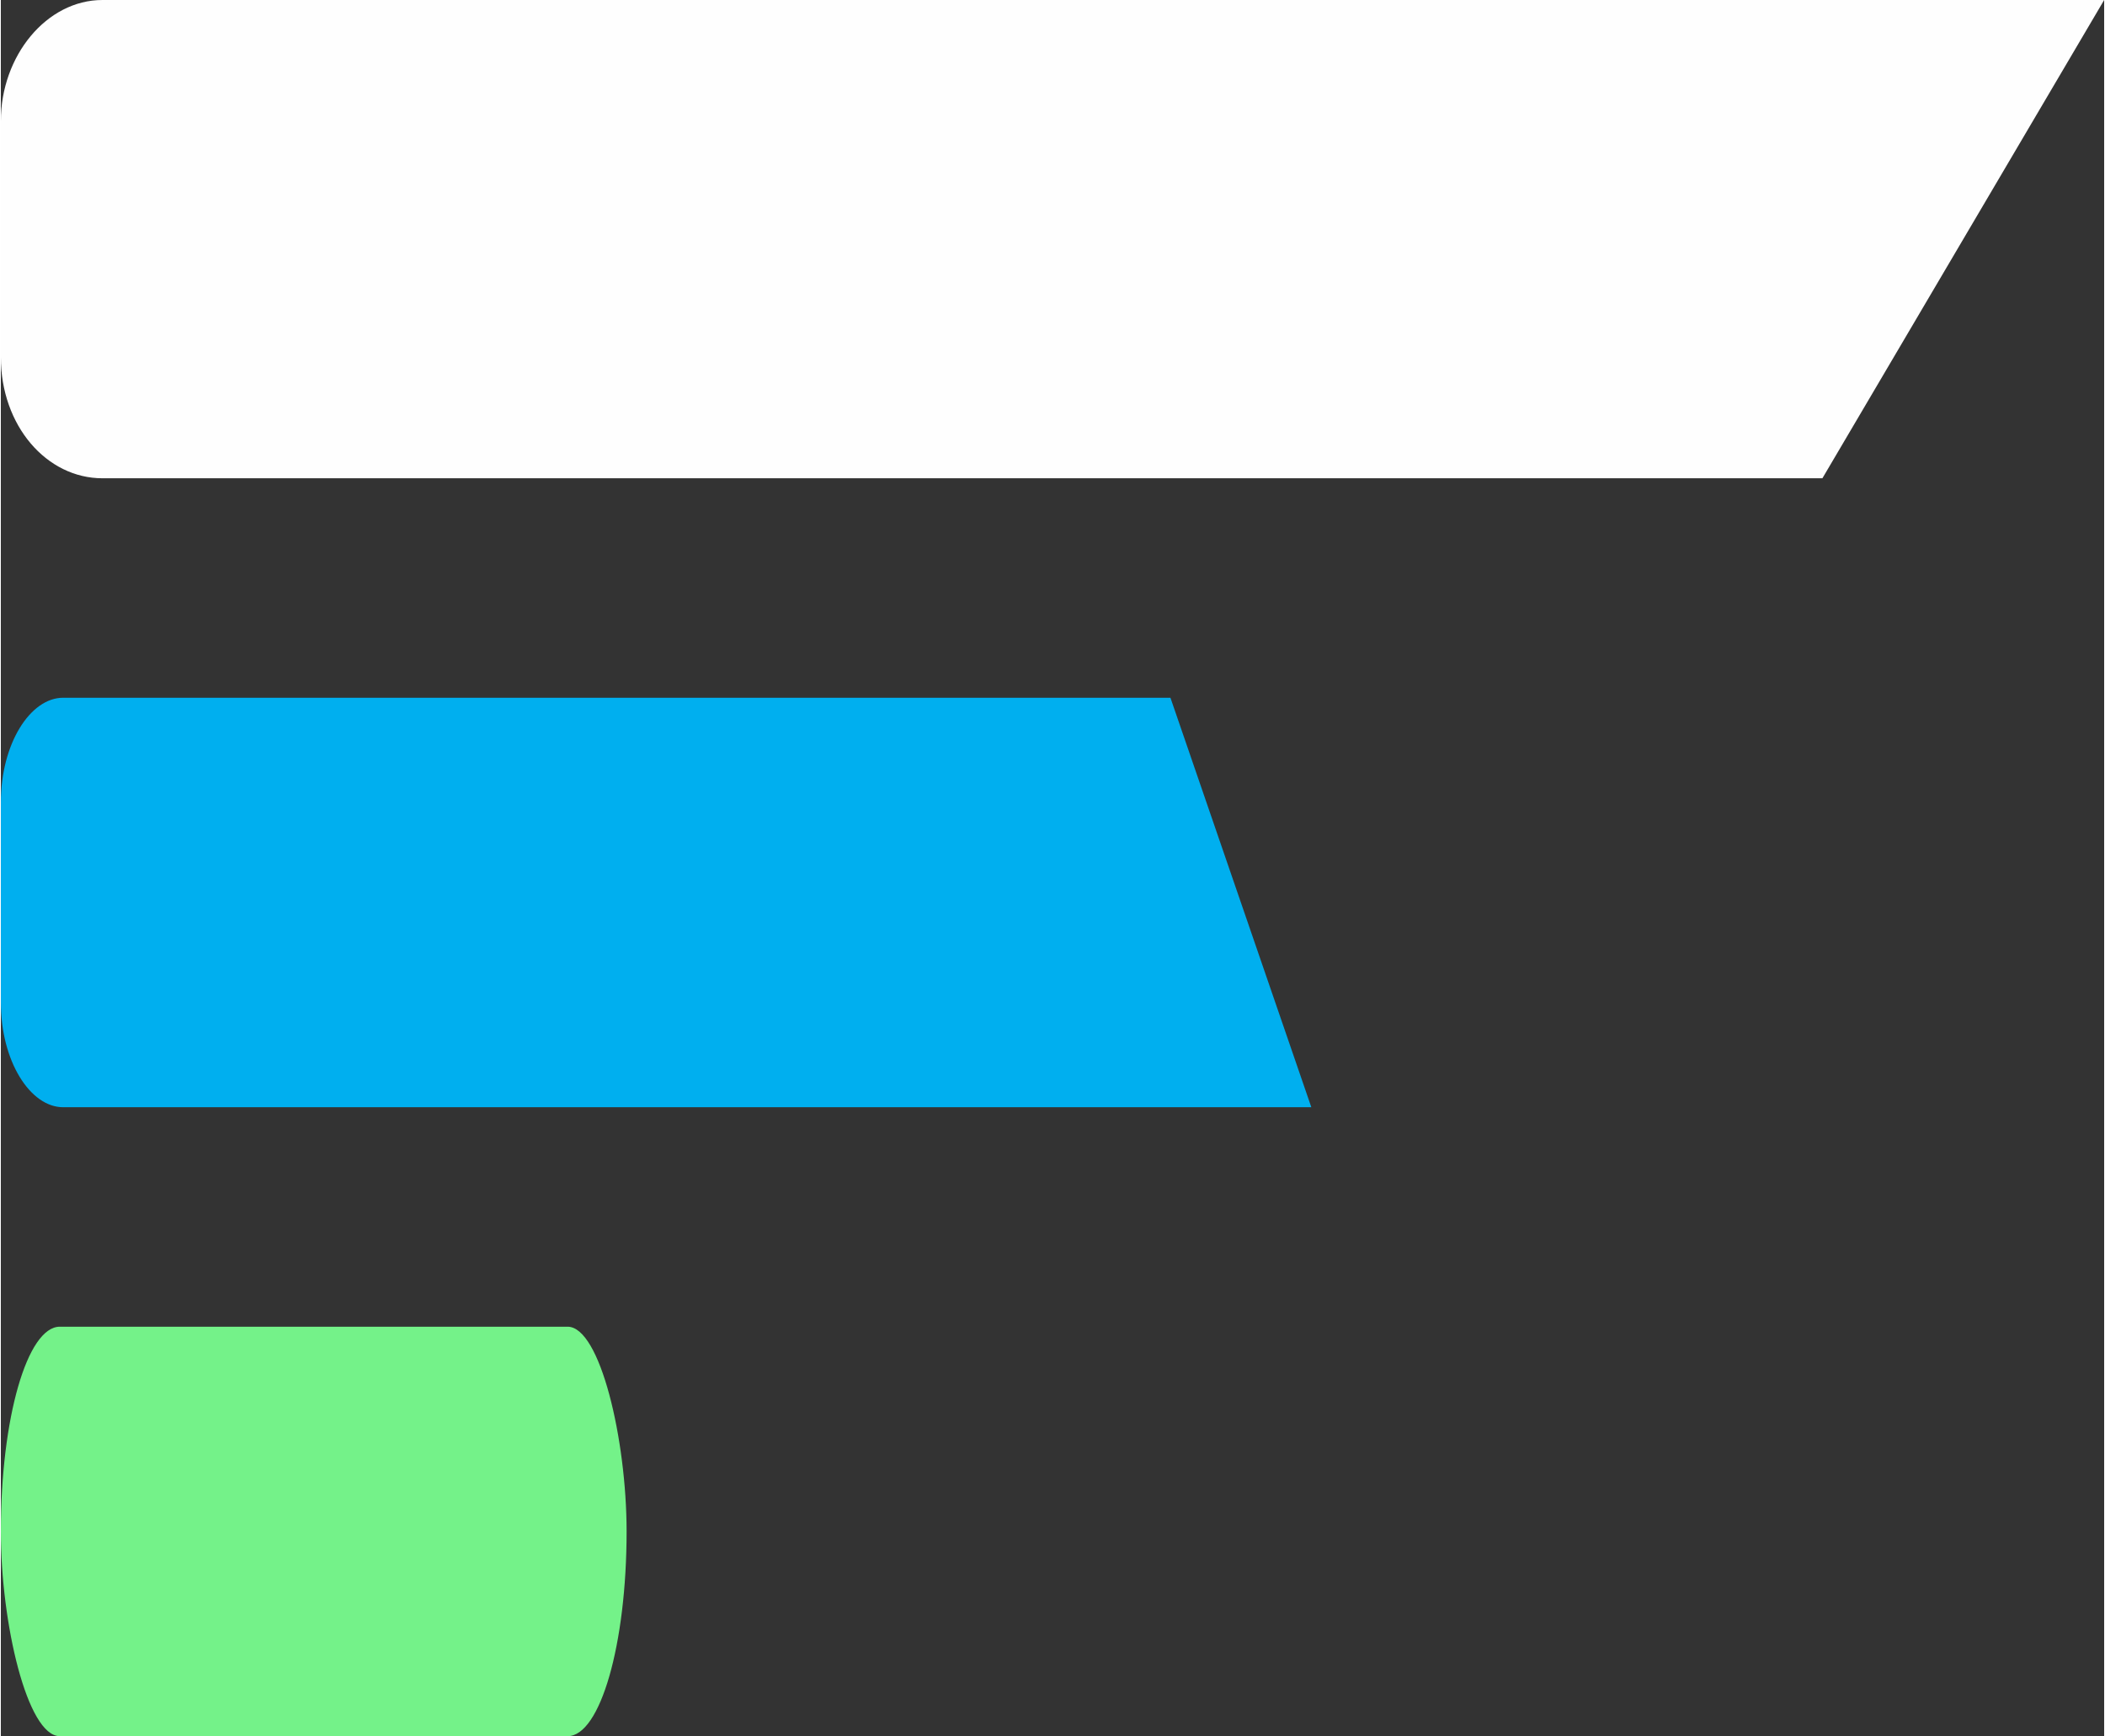 <?xml version="1.0" encoding="UTF-8"?>
<!DOCTYPE svg PUBLIC "-//W3C//DTD SVG 1.0//EN" "http://www.w3.org/TR/2001/REC-SVG-20010904/DTD/svg10.dtd">
<!-- Creator: CorelDRAW X7 -->
<svg xmlns="http://www.w3.org/2000/svg" xml:space="preserve" width="1.519in" height="1.253in" version="1.0" style="shape-rendering:geometricPrecision; text-rendering:geometricPrecision; image-rendering:optimizeQuality; fill-rule:evenodd; clip-rule:evenodd"
viewBox="0 0 642 530"
 xmlns:xlink="http://www.w3.org/1999/xlink">
 <rect x="0" y="0" width="642" height="530" fill="#333333" stroke="none"/>
 <defs>
  <style type="text/css">
   <![CDATA[
    .fil0 {fill:#FEFEFE}
    .fil2 {fill:#00AFEF}
    .fil1 {fill:#74F289}
   ]]>
  </style>
 </defs>
 <g id="Layer_x0020_1">
  <g id="_1985977627712">
   <path class="fil0" d="M31 0l611 0 -86 146 -525 0c-17,0 -31,-16 -31,-37l0 -72c0,-20 14,-37 31,-37z"/>
   <rect class="fil1" y="405" width="191" height="125" rx="18" ry="63"/>
   <path class="fil2" d="M19 213l338 0 43 125 -381 0c-10,0 -19,-14 -19,-32l0 -61c0,-18 9,-32 19,-32z"/>
  </g>
 </g>
</svg>
